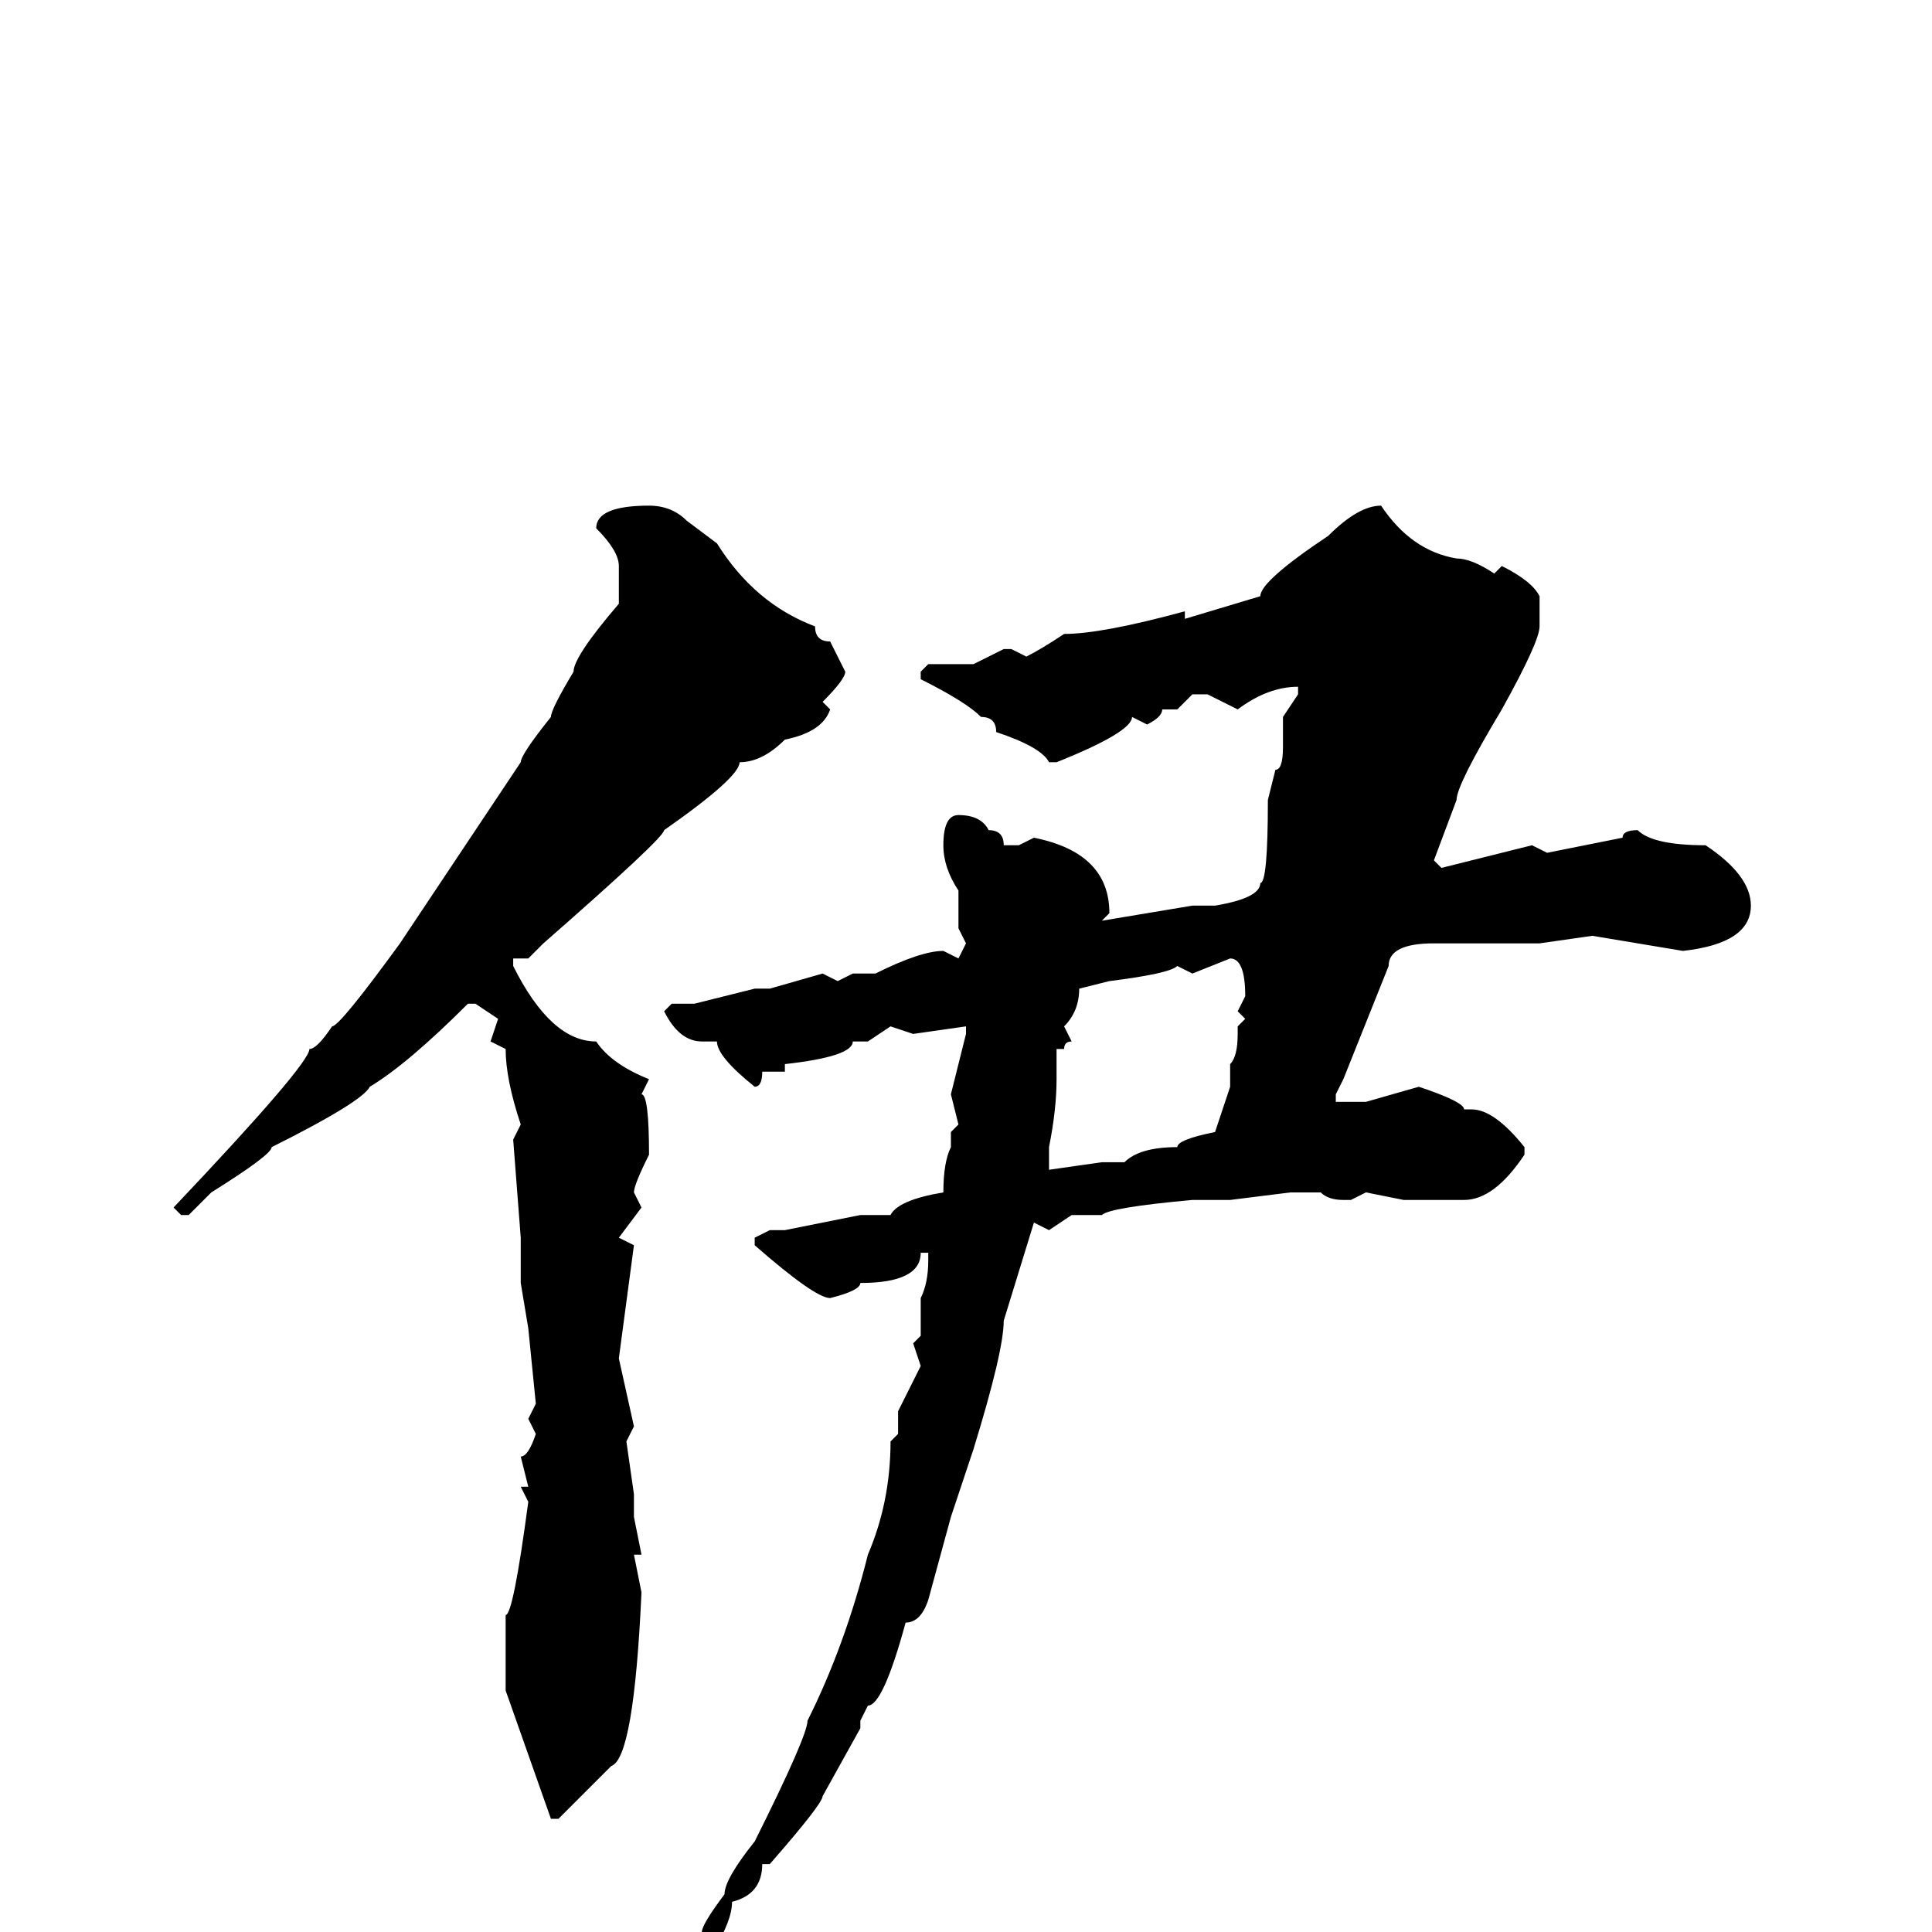 <svg xmlns="http://www.w3.org/2000/svg" viewBox="0 -256 256 256">
	<path fill="#000000" d="M86 -189Q89 -189 91 -187L95 -184Q100 -176 108 -173Q108 -171 110 -171L112 -167Q112 -166 109 -163L110 -162Q109 -159 104 -158Q101 -155 98 -155Q98 -153 88 -146Q88 -145 72 -131L70 -129H68V-128Q73 -118 79 -118Q81 -115 86 -113L85 -111Q86 -111 86 -103Q84 -99 84 -98L85 -96L82 -92L84 -91L82 -76L84 -67L83 -65L84 -58V-55L85 -50H84L85 -45Q84 -23 81 -22L74 -15H73L67 -32V-42Q68 -42 70 -57L69 -59H70L69 -63Q70 -63 71 -66L70 -68L71 -70L70 -80L69 -86V-88V-91V-92L68 -105L69 -107Q67 -113 67 -117L65 -118L66 -121L63 -123H62Q54 -115 49 -112Q48 -110 36 -104Q36 -103 28 -98L25 -95H24L23 -96Q41 -115 41 -117Q42 -117 44 -120Q45 -120 53 -131L59 -140L69 -155Q69 -156 73 -161Q73 -162 76 -167Q76 -169 82 -176V-177V-179V-181Q82 -183 79 -186Q79 -189 86 -189ZM183 -189Q187 -183 193 -182Q195 -182 198 -180L199 -181Q203 -179 204 -177V-173Q204 -171 199 -162Q193 -152 193 -150L190 -142L191 -141L203 -144L205 -143L215 -145Q215 -146 217 -146Q219 -144 226 -144Q232 -140 232 -136Q232 -131 223 -130L211 -132L204 -131H199H198H195H193H190Q184 -131 184 -128L178 -113L177 -111V-110H178H181L188 -112Q194 -110 194 -109H195Q198 -109 202 -104V-103Q198 -97 194 -97H190H188H186L181 -98L179 -97H178Q176 -97 175 -98H171L163 -97H162H158Q147 -96 146 -95H142L139 -93L137 -94L133 -81Q133 -77 129 -64L126 -55L123 -44Q122 -41 120 -41Q117 -30 115 -30L114 -28V-27L109 -18Q109 -17 102 -9H101Q101 -5 97 -4Q97 1 87 12L85 13H84L90 5L93 0Q93 -1 96 -5Q96 -7 100 -12Q107 -26 107 -28Q112 -38 115 -50Q118 -57 118 -65L119 -66V-69L122 -75L121 -78L122 -79V-81V-84Q123 -86 123 -89V-90H122Q122 -86 114 -86Q114 -85 110 -84Q108 -84 100 -91V-92L102 -93H104L114 -95H118Q119 -97 125 -98Q125 -102 126 -104V-106L127 -107L126 -111L128 -119V-120L121 -119L118 -120L115 -118H113Q113 -116 104 -115V-114H101Q101 -112 100 -112Q95 -116 95 -118H93Q90 -118 88 -122L89 -123H92L100 -125H102L109 -127L111 -126L113 -127H116Q122 -130 125 -130L127 -129L128 -131L127 -133V-135V-138Q125 -141 125 -144Q125 -148 127 -148Q130 -148 131 -146Q133 -146 133 -144H135L137 -145Q147 -143 147 -135L146 -134L158 -136H161Q167 -137 167 -139Q168 -139 168 -150L169 -154Q170 -154 170 -157V-158V-161L172 -164V-165Q168 -165 164 -162L160 -164H158L156 -162H154Q154 -161 152 -160L150 -161Q150 -159 140 -155H139Q138 -157 132 -159Q132 -161 130 -161Q128 -163 122 -166V-167L123 -168H129L133 -170H134L136 -169Q138 -170 141 -172Q146 -172 157 -175V-174L167 -177Q167 -179 176 -185Q180 -189 183 -189ZM158 -127L156 -128Q155 -127 147 -126L143 -125Q143 -122 141 -120L142 -118Q141 -118 141 -117H140V-114V-113Q140 -109 139 -104V-101L146 -102H149Q151 -104 156 -104Q156 -105 161 -106L163 -112V-115Q164 -116 164 -119V-120L165 -121L164 -122L165 -124Q165 -129 163 -129Z"/>
</svg>